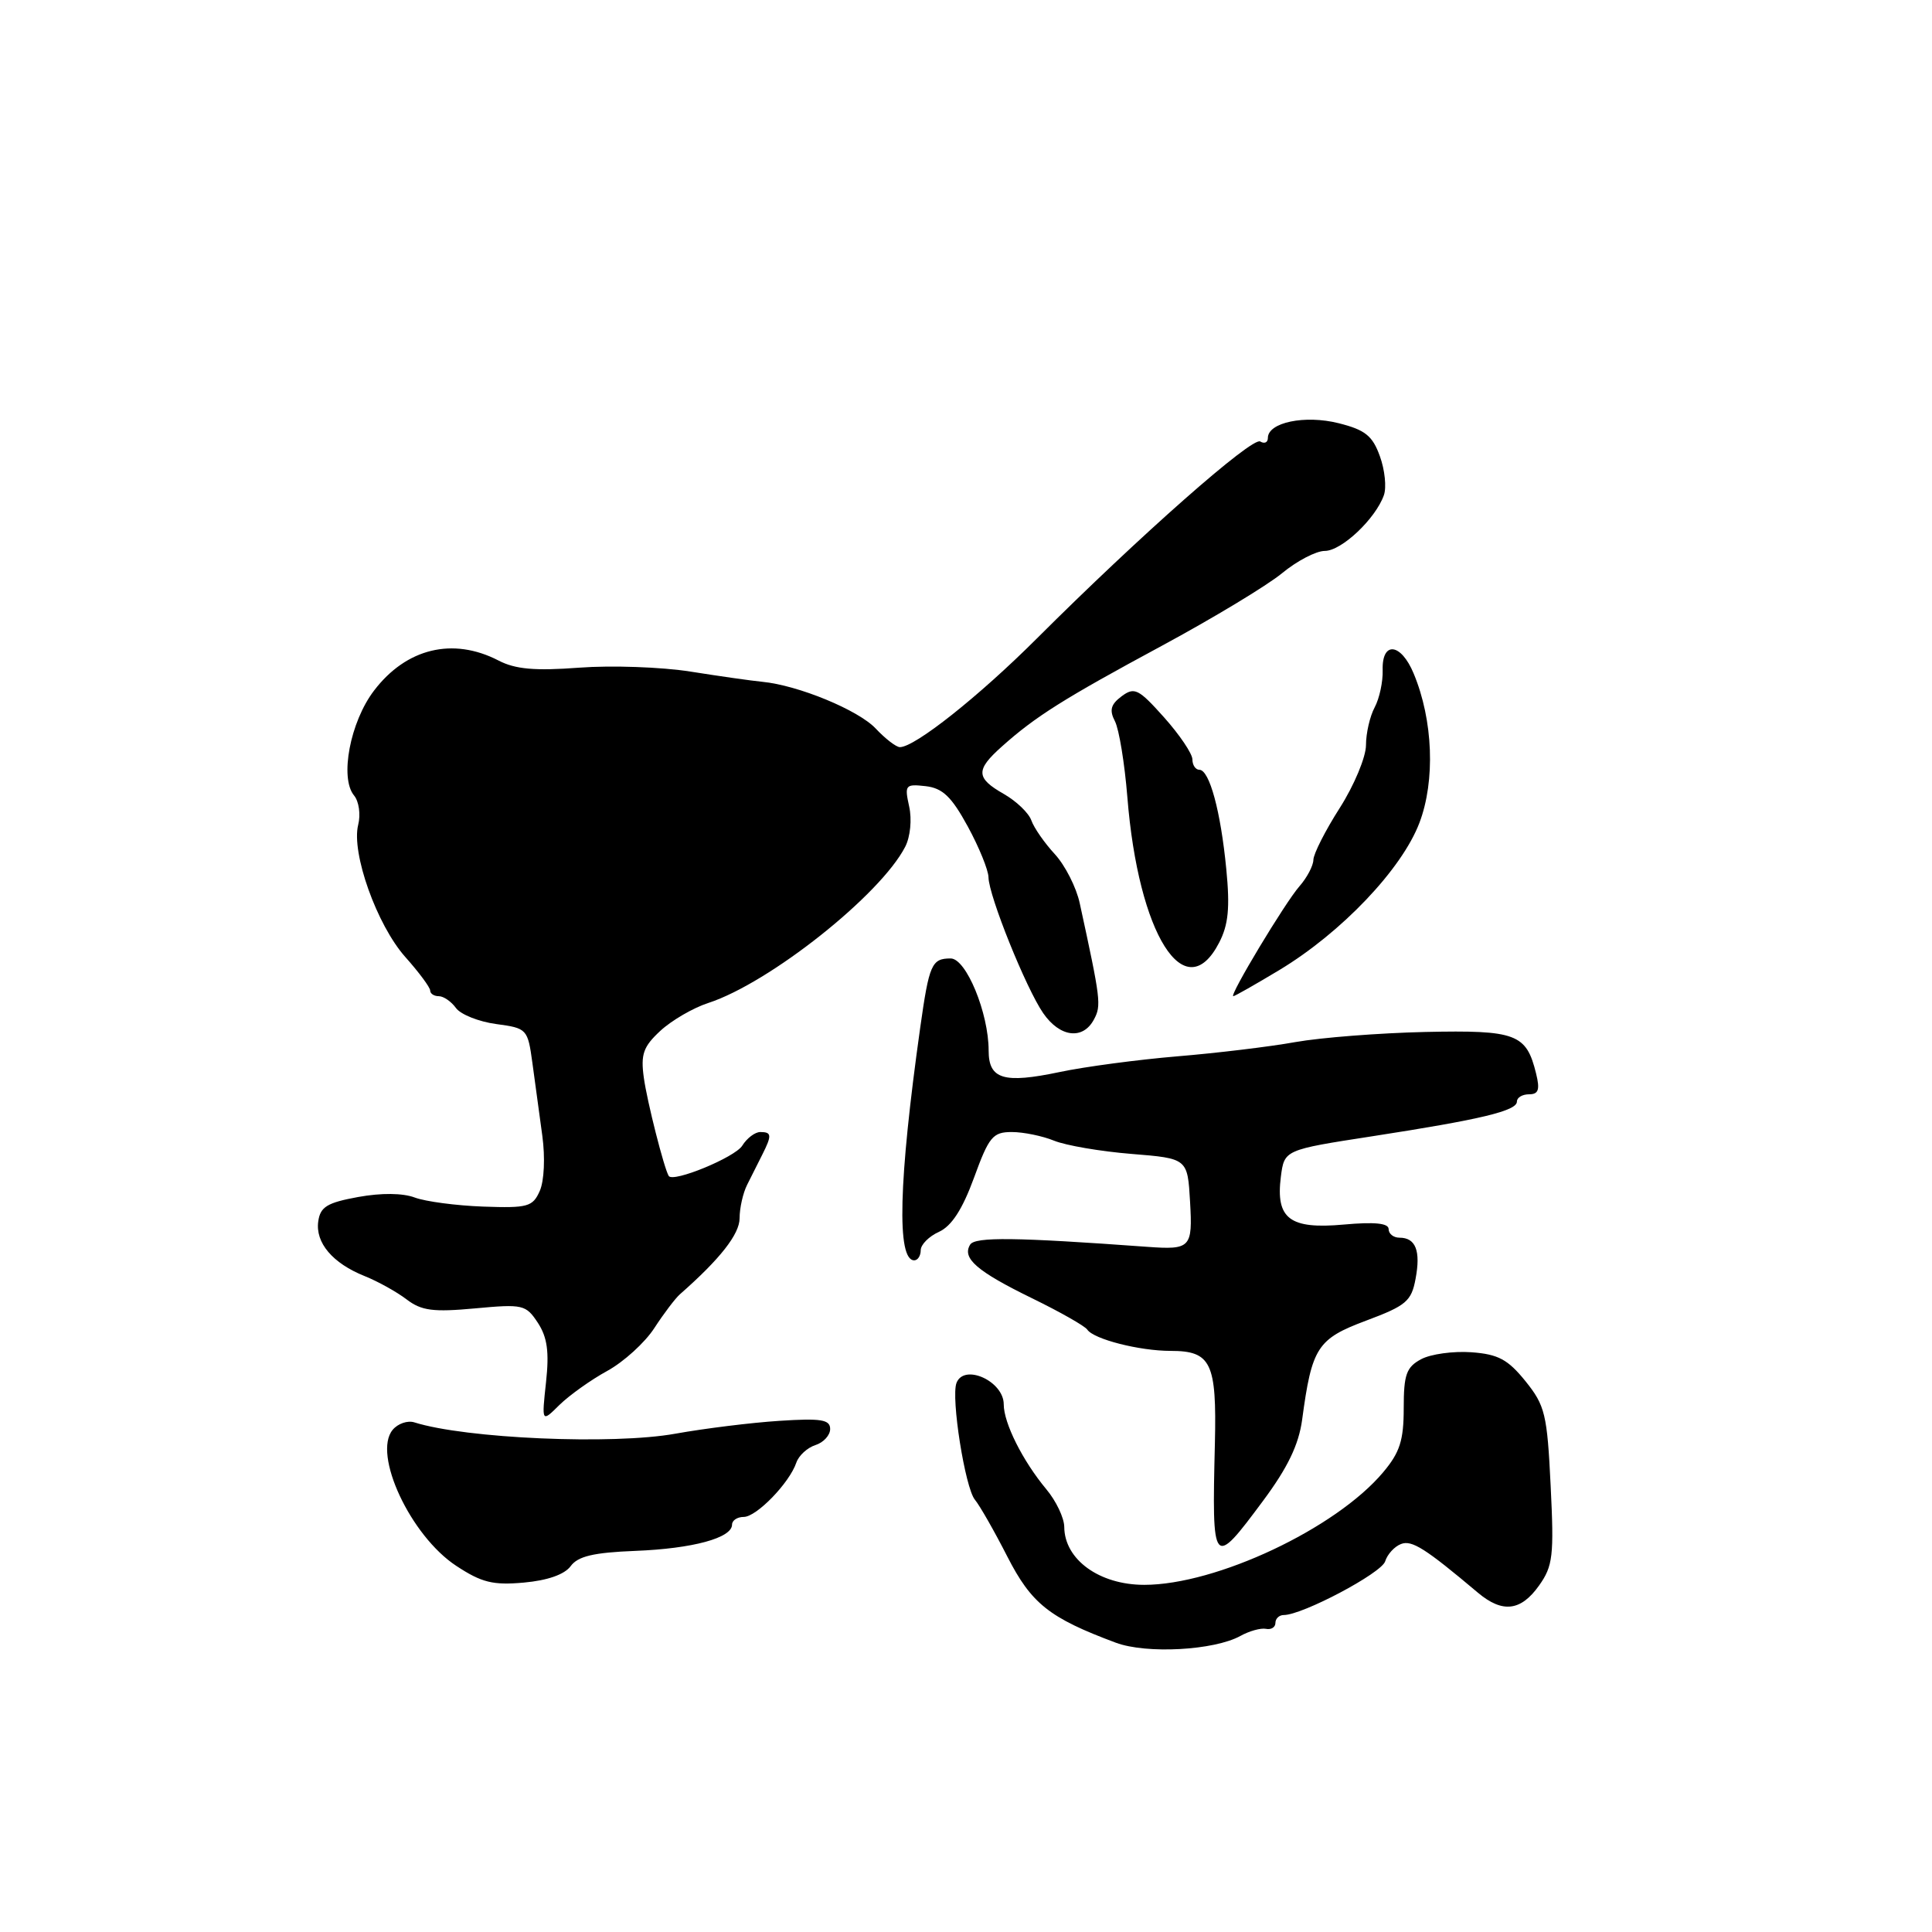 <?xml version="1.0" encoding="UTF-8" standalone="no"?>
<!DOCTYPE svg PUBLIC "-//W3C//DTD SVG 1.1//EN" "http://www.w3.org/Graphics/SVG/1.1/DTD/svg11.dtd" >
<svg xmlns="http://www.w3.org/2000/svg" xmlns:xlink="http://www.w3.org/1999/xlink" version="1.1" viewBox="0 0 256 256">
 <g >
 <path fill="currentColor"
d=" M 164.36 216.77 C 165.53 216.12 167.06 215.69 167.75 215.83 C 168.44 215.97 169.00 215.62 169.00 215.04 C 169.00 214.47 169.50 214.00 170.10 214.00 C 172.58 214.00 183.04 208.46 183.54 206.89 C 183.83 205.95 184.78 204.92 185.64 204.59 C 187.07 204.03 188.85 205.16 195.83 211.04 C 199.08 213.77 201.51 213.49 203.92 210.11 C 205.77 207.51 205.93 206.19 205.47 196.88 C 205.01 187.38 204.73 186.24 202.13 183.01 C 199.80 180.13 198.52 179.44 194.96 179.18 C 192.57 179.01 189.58 179.42 188.31 180.10 C 186.35 181.15 186.00 182.13 186.00 186.59 C 186.00 190.86 185.49 192.46 183.26 195.10 C 177.00 202.54 161.16 210.00 151.62 210.00 C 145.67 210.00 141.05 206.65 141.02 202.33 C 141.01 201.13 139.94 198.88 138.64 197.33 C 135.51 193.57 133.00 188.57 133.00 186.08 C 133.00 183.01 127.74 180.63 126.74 183.25 C 125.99 185.20 127.88 197.15 129.18 198.72 C 129.82 199.49 131.75 202.87 133.47 206.24 C 136.67 212.50 139.03 214.38 147.86 217.67 C 151.92 219.18 160.88 218.69 164.36 216.77 Z  M 75.61 207.53 C 76.57 206.21 78.63 205.72 84.19 205.50 C 91.79 205.20 97.00 203.79 97.00 202.02 C 97.00 201.46 97.70 201.00 98.55 201.00 C 100.24 201.00 104.61 196.50 105.52 193.80 C 105.84 192.87 106.98 191.82 108.05 191.48 C 109.12 191.14 110.00 190.18 110.00 189.35 C 110.00 188.10 108.80 187.91 103.25 188.27 C 99.54 188.51 93.35 189.28 89.50 189.97 C 81.22 191.47 61.68 190.62 54.90 188.47 C 54.01 188.19 52.72 188.63 52.03 189.46 C 49.35 192.69 54.40 203.50 60.45 207.48 C 63.82 209.70 65.32 210.07 69.42 209.70 C 72.54 209.42 74.80 208.63 75.61 207.53 Z  M 167.36 198.87 C 170.63 194.47 172.09 191.43 172.54 188.12 C 173.83 178.52 174.55 177.41 181.02 174.99 C 186.32 173.01 187.02 172.42 187.57 169.45 C 188.27 165.74 187.59 164.00 185.44 164.00 C 184.65 164.00 184.00 163.49 184.00 162.86 C 184.00 162.08 182.15 161.89 178.06 162.26 C 170.89 162.91 169.02 161.49 169.72 155.93 C 170.18 152.36 170.18 152.36 181.84 150.56 C 196.33 148.32 201.00 147.19 201.00 145.96 C 201.00 145.43 201.72 145.00 202.61 145.00 C 203.86 145.00 204.07 144.39 203.54 142.25 C 202.25 136.98 200.91 136.48 188.85 136.74 C 182.77 136.88 175.03 137.48 171.65 138.08 C 168.27 138.69 161.22 139.54 156.00 139.97 C 150.78 140.41 143.76 141.34 140.41 142.05 C 133.00 143.61 131.00 143.01 131.00 139.21 C 131.00 134.22 128.02 127.00 125.97 127.00 C 123.45 127.00 123.12 127.76 121.93 136.19 C 119.07 156.53 118.80 167.00 121.14 167.00 C 121.61 167.00 122.00 166.40 122.00 165.66 C 122.00 164.92 123.09 163.82 124.43 163.22 C 126.10 162.45 127.53 160.24 129.06 156.06 C 131.04 150.62 131.55 150.00 134.07 150.00 C 135.61 150.00 138.14 150.52 139.68 151.15 C 141.23 151.78 145.84 152.57 149.93 152.90 C 157.36 153.50 157.36 153.50 157.69 159.25 C 158.04 165.34 157.77 165.63 152.00 165.21 C 134.57 163.94 129.20 163.87 128.55 164.92 C 127.44 166.72 129.43 168.45 136.76 172.03 C 140.47 173.84 143.76 175.71 144.07 176.18 C 144.92 177.45 150.98 179.00 155.12 179.00 C 160.48 179.00 161.23 180.56 160.98 191.22 C 160.58 207.75 160.68 207.86 167.36 198.87 Z  M 80.47 181.65 C 82.65 180.45 85.46 177.90 86.70 175.98 C 87.94 174.07 89.47 172.05 90.09 171.50 C 95.41 166.83 98.00 163.53 98.00 161.42 C 98.00 160.07 98.45 158.08 99.00 156.99 C 99.55 155.89 100.45 154.11 101.00 153.01 C 102.30 150.43 102.26 150.00 100.74 150.00 C 100.05 150.00 98.97 150.81 98.35 151.81 C 97.38 153.36 89.17 156.74 88.61 155.82 C 87.99 154.80 85.74 145.94 85.31 142.80 C 84.88 139.70 85.24 138.68 87.50 136.59 C 88.98 135.22 91.84 133.55 93.85 132.90 C 101.97 130.25 116.67 118.59 119.95 112.19 C 120.62 110.88 120.85 108.58 120.47 106.87 C 119.84 104.01 119.96 103.87 122.65 104.17 C 124.90 104.43 126.08 105.56 128.23 109.50 C 129.73 112.25 130.96 115.28 130.98 116.24 C 131.01 118.69 135.95 130.95 138.23 134.25 C 140.44 137.45 143.49 137.83 144.95 135.09 C 145.95 133.23 145.86 132.50 143.07 119.68 C 142.62 117.58 141.13 114.66 139.77 113.18 C 138.41 111.71 137.01 109.70 136.66 108.71 C 136.32 107.73 134.68 106.16 133.02 105.21 C 129.30 103.09 129.25 102.04 132.75 98.92 C 137.20 94.94 140.93 92.59 153.95 85.57 C 160.73 81.91 167.89 77.59 169.87 75.96 C 171.84 74.33 174.39 73.00 175.54 73.00 C 177.76 73.00 182.26 68.75 183.37 65.62 C 183.74 64.59 183.50 62.26 182.84 60.45 C 181.87 57.74 180.89 56.96 177.39 56.08 C 172.91 54.95 168.00 55.97 168.00 58.03 C 168.00 58.63 167.55 58.84 166.99 58.50 C 165.93 57.84 151.04 70.97 137.38 84.61 C 129.71 92.27 121.23 99.00 119.24 99.00 C 118.75 99.00 117.31 97.89 116.03 96.53 C 113.72 94.08 105.76 90.80 101.00 90.34 C 99.62 90.21 95.35 89.60 91.50 88.99 C 87.65 88.38 81.01 88.15 76.75 88.47 C 70.86 88.91 68.28 88.68 66.05 87.52 C 60.01 84.40 53.84 85.89 49.56 91.51 C 46.40 95.65 44.99 103.08 46.91 105.40 C 47.56 106.18 47.81 107.92 47.46 109.30 C 46.53 113.02 49.93 122.55 53.69 126.79 C 55.51 128.83 57.00 130.84 57.00 131.25 C 57.00 131.66 57.51 132.00 58.14 132.00 C 58.77 132.00 59.79 132.70 60.42 133.57 C 61.05 134.43 63.45 135.38 65.74 135.69 C 69.84 136.24 69.93 136.34 70.55 140.88 C 70.89 143.42 71.48 147.75 71.86 150.50 C 72.25 153.36 72.11 156.49 71.52 157.81 C 70.59 159.91 69.93 160.09 64.02 159.88 C 60.45 159.75 56.38 159.21 54.96 158.68 C 53.37 158.08 50.53 158.05 47.45 158.61 C 43.35 159.36 42.44 159.91 42.17 161.84 C 41.77 164.67 44.07 167.39 48.32 169.09 C 50.07 169.79 52.57 171.18 53.88 172.18 C 55.85 173.68 57.39 173.88 62.93 173.37 C 69.29 172.78 69.68 172.87 71.27 175.28 C 72.52 177.20 72.79 179.12 72.35 183.16 C 71.77 188.50 71.77 188.50 74.13 186.16 C 75.44 184.88 78.29 182.84 80.47 181.65 Z  M 169.53 128.53 C 177.74 123.58 185.75 115.17 188.08 109.03 C 190.20 103.45 189.90 95.43 187.32 89.25 C 185.64 85.19 183.10 84.91 183.21 88.79 C 183.26 90.33 182.78 92.55 182.15 93.73 C 181.52 94.90 181.00 97.16 181.00 98.73 C 181.00 100.30 179.44 104.05 177.53 107.05 C 175.61 110.05 174.04 113.15 174.03 113.94 C 174.01 114.73 173.18 116.30 172.18 117.44 C 170.30 119.57 162.82 132.00 163.42 132.00 C 163.61 132.00 166.35 130.44 169.53 128.53 Z  M 161.54 124.91 C 162.77 122.54 162.99 120.29 162.49 115.16 C 161.75 107.50 160.26 102.00 158.92 102.00 C 158.42 102.00 158.00 101.38 158.00 100.63 C 158.00 99.87 156.31 97.37 154.25 95.06 C 150.86 91.27 150.32 91.00 148.62 92.26 C 147.18 93.34 146.97 94.10 147.74 95.58 C 148.28 96.64 149.02 101.15 149.38 105.61 C 150.83 123.83 157.02 133.66 161.54 124.91 Z "/>
</g>
</svg>